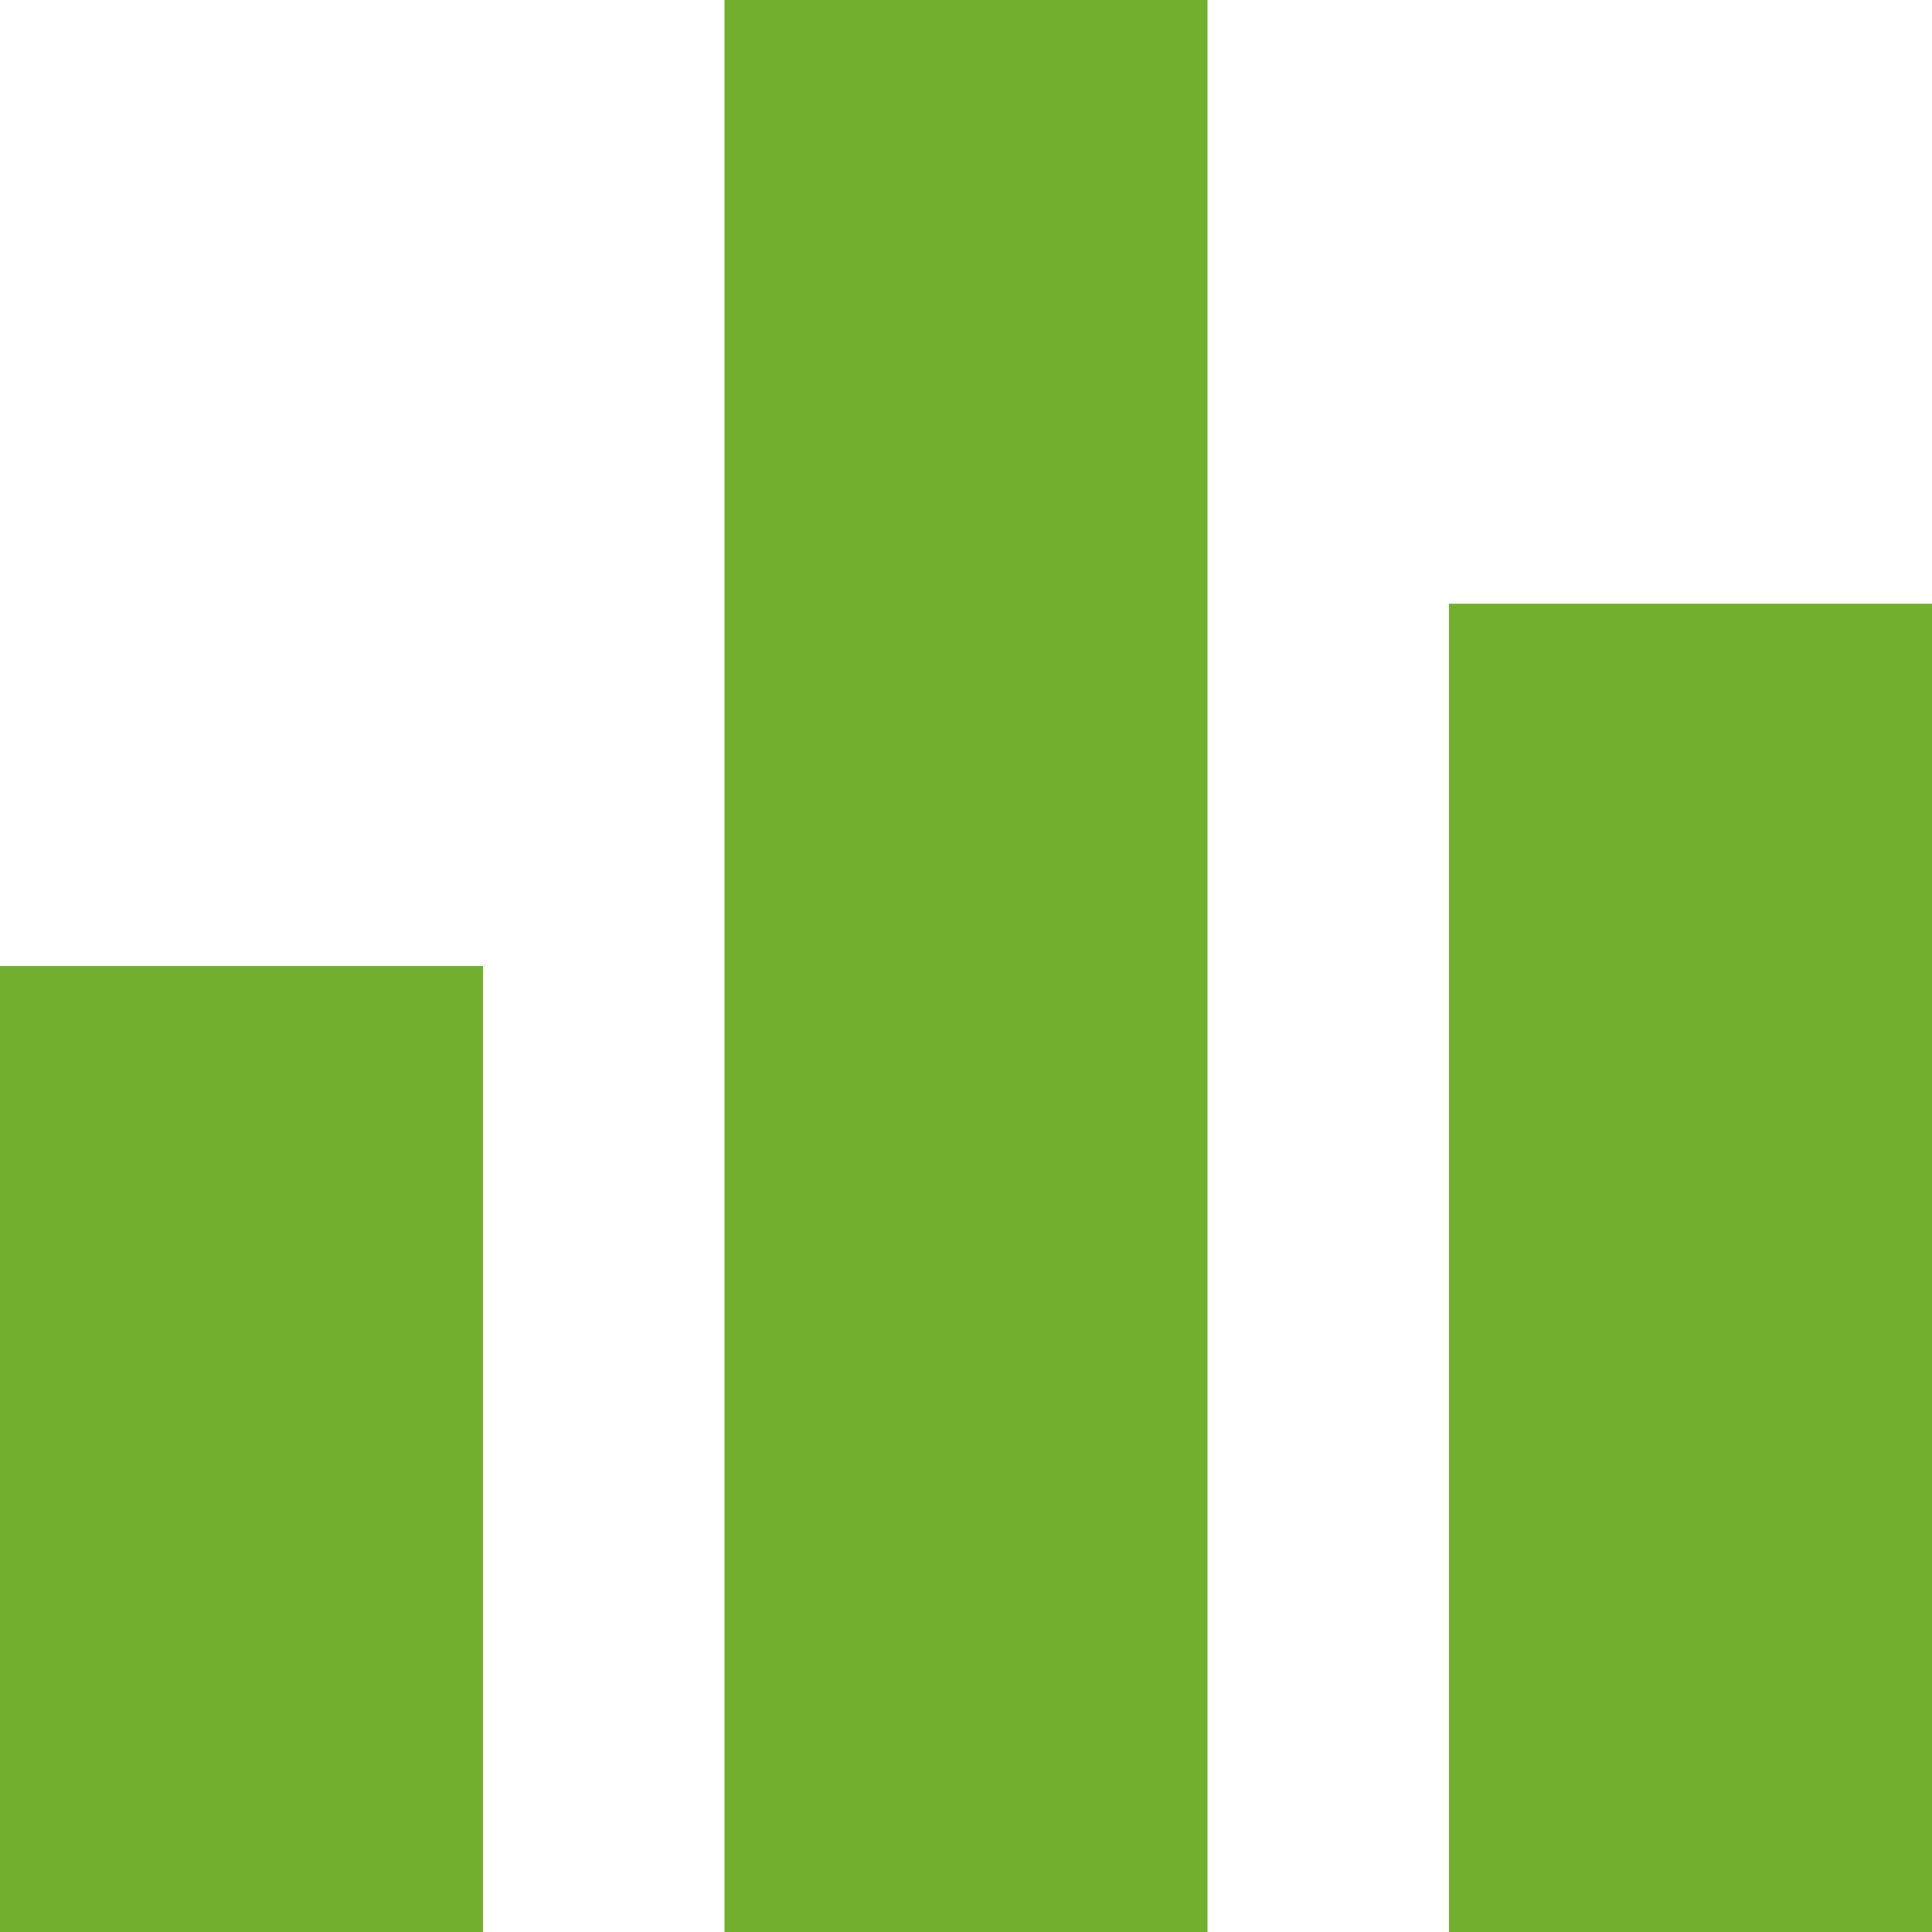 <svg xmlns="http://www.w3.org/2000/svg" viewBox="0 0 24 24">
    <defs>
        <style>
            .evalution-icon {
                fill: #73af2e;
            }
        </style>
    </defs>

    <g>
        <path class="evalution-icon" d="M18,24h6V7.5H18ZM0,24H6V12H0Zm9,0h6V0H9Z"/>
    </g>
</svg>
